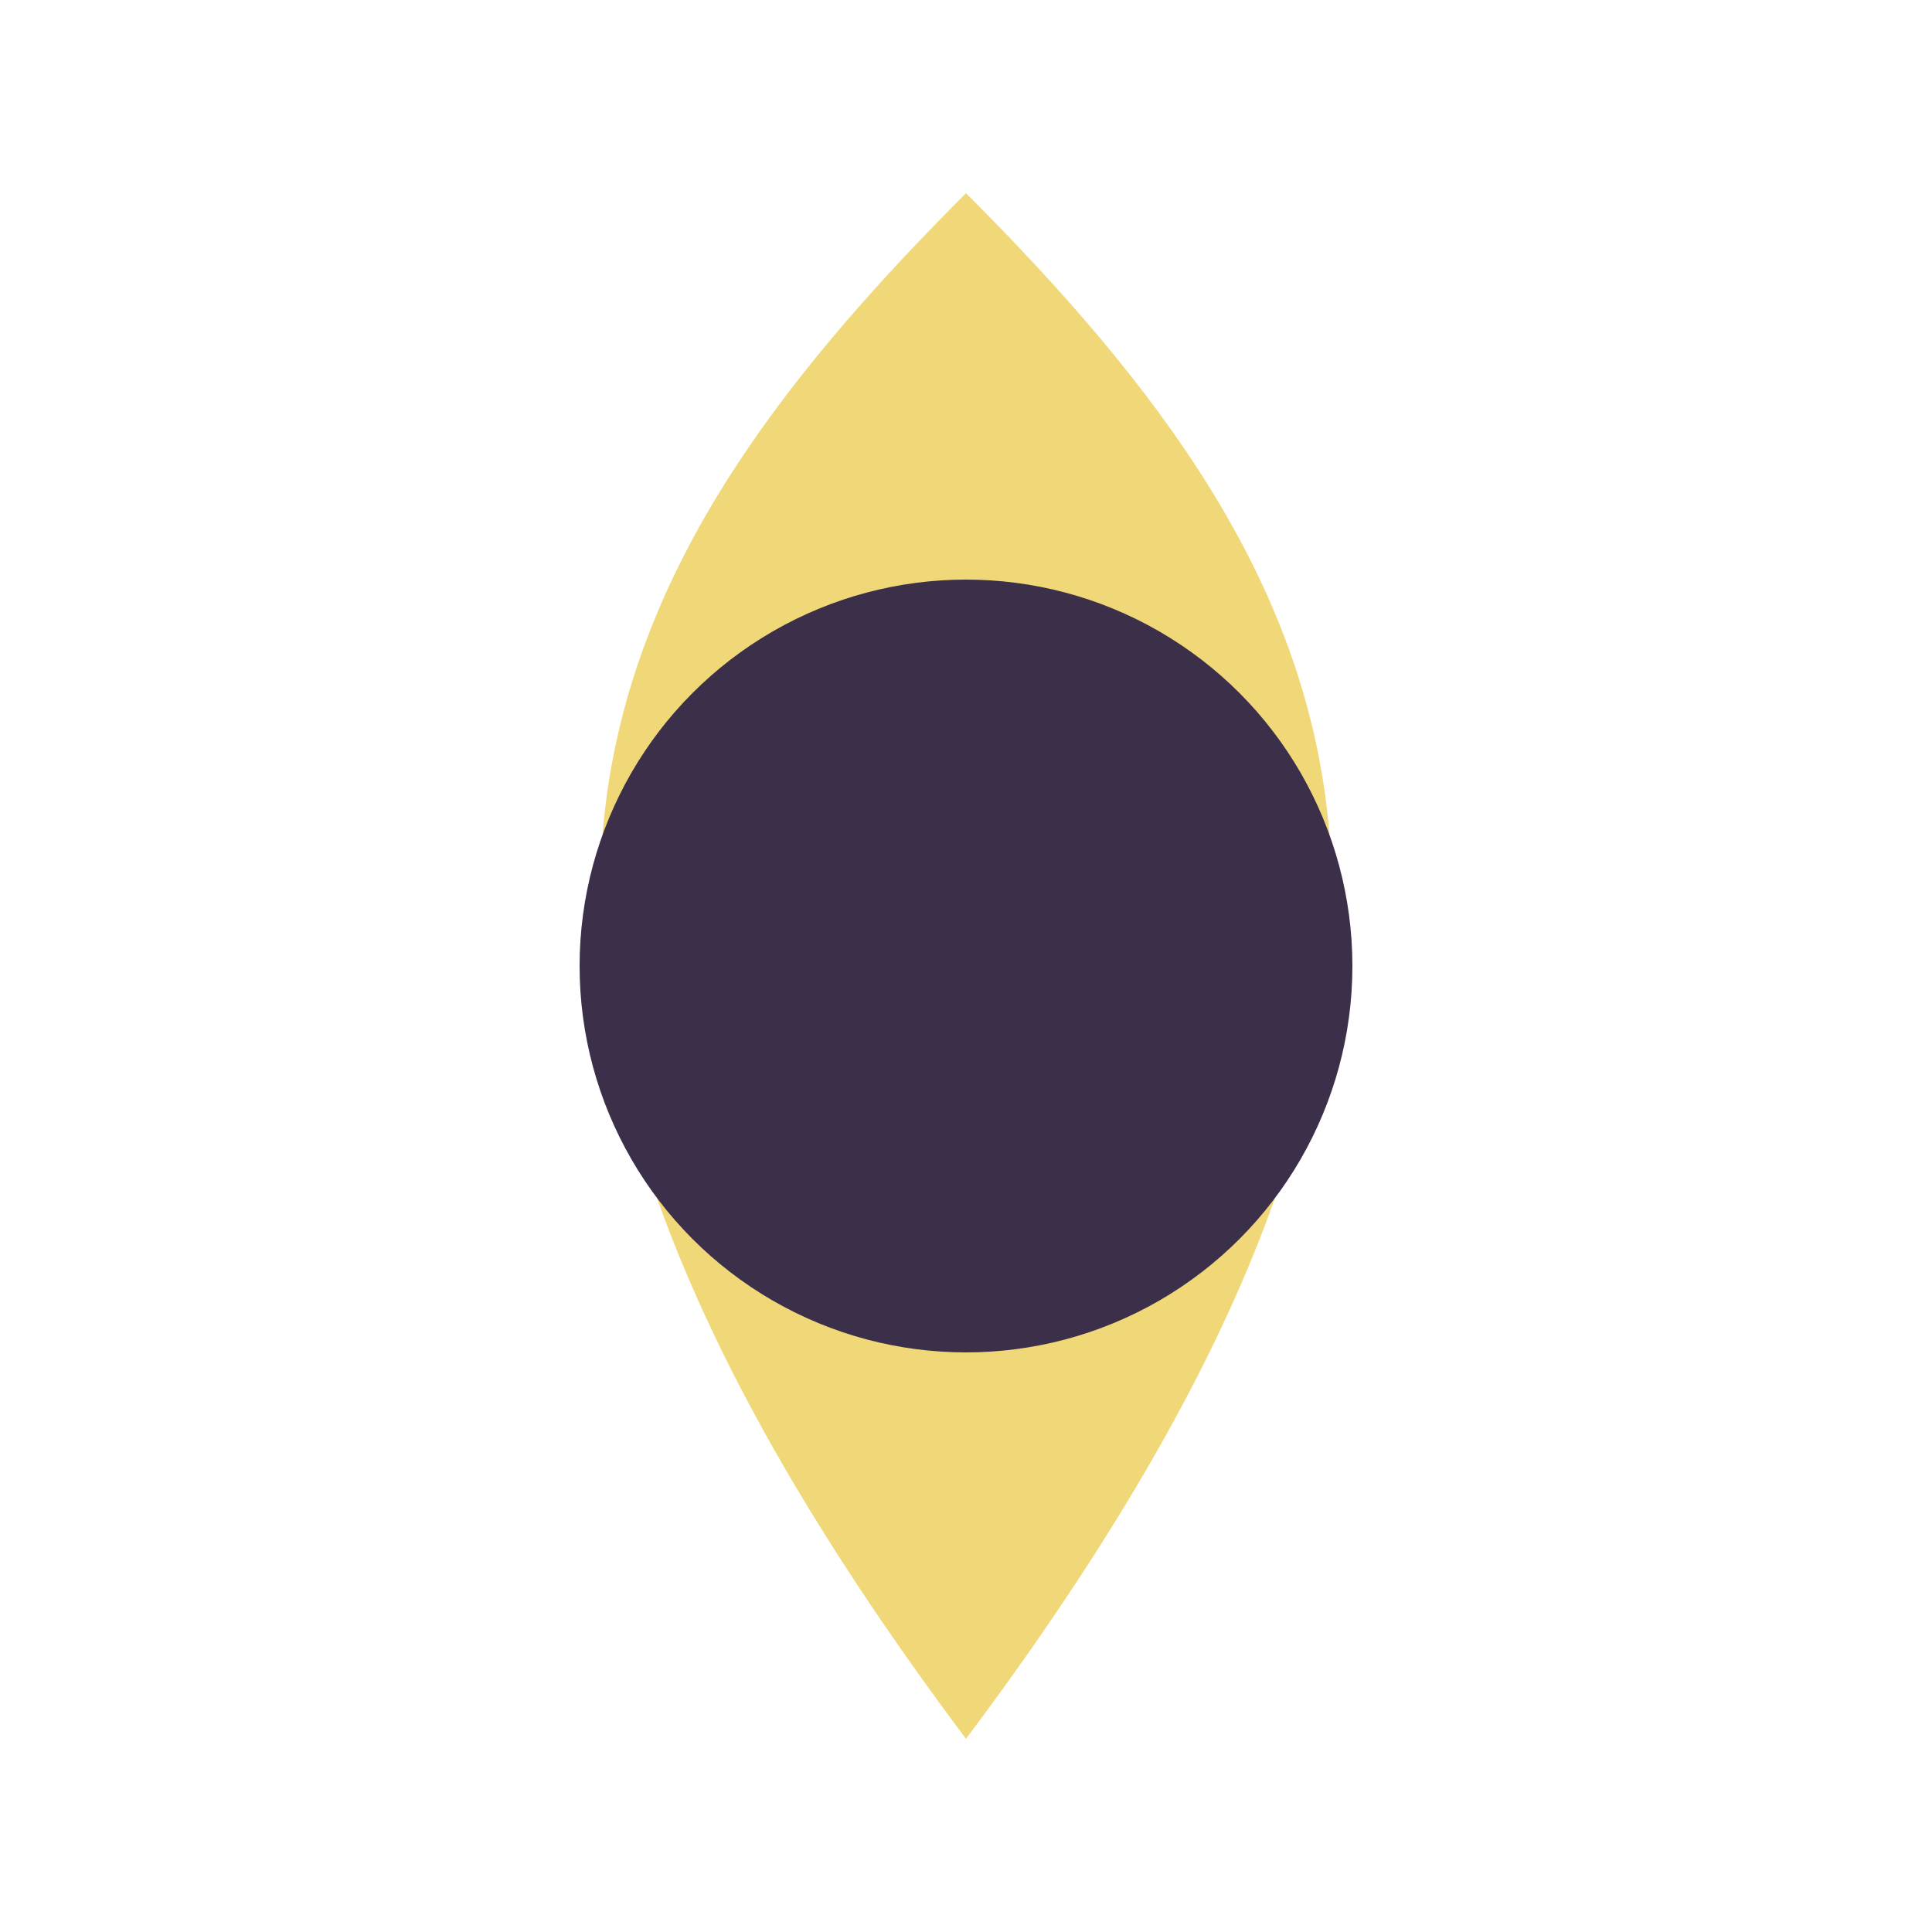 <svg width="100" height="100" viewBox="0 0 100 100" xmlns="http://www.w3.org/2000/svg">
  <defs>
    <filter id="glow">
      <feGaussianBlur stdDeviation="2.5" result="coloredBlur"/>
      <feMerge>
        <feMergeNode in="coloredBlur"/>
        <feMergeNode in="SourceGraphic"/>
      </feMerge>
    </filter>
  </defs>
  <path d="M50 10 C30 30, 20 50, 50 90 C80 50, 70 30, 50 10" fill="#F0D878" filter="url(#glow)"/>
  <circle cx="50" cy="50" r="20" fill="#3C2F4A"/>
</svg>